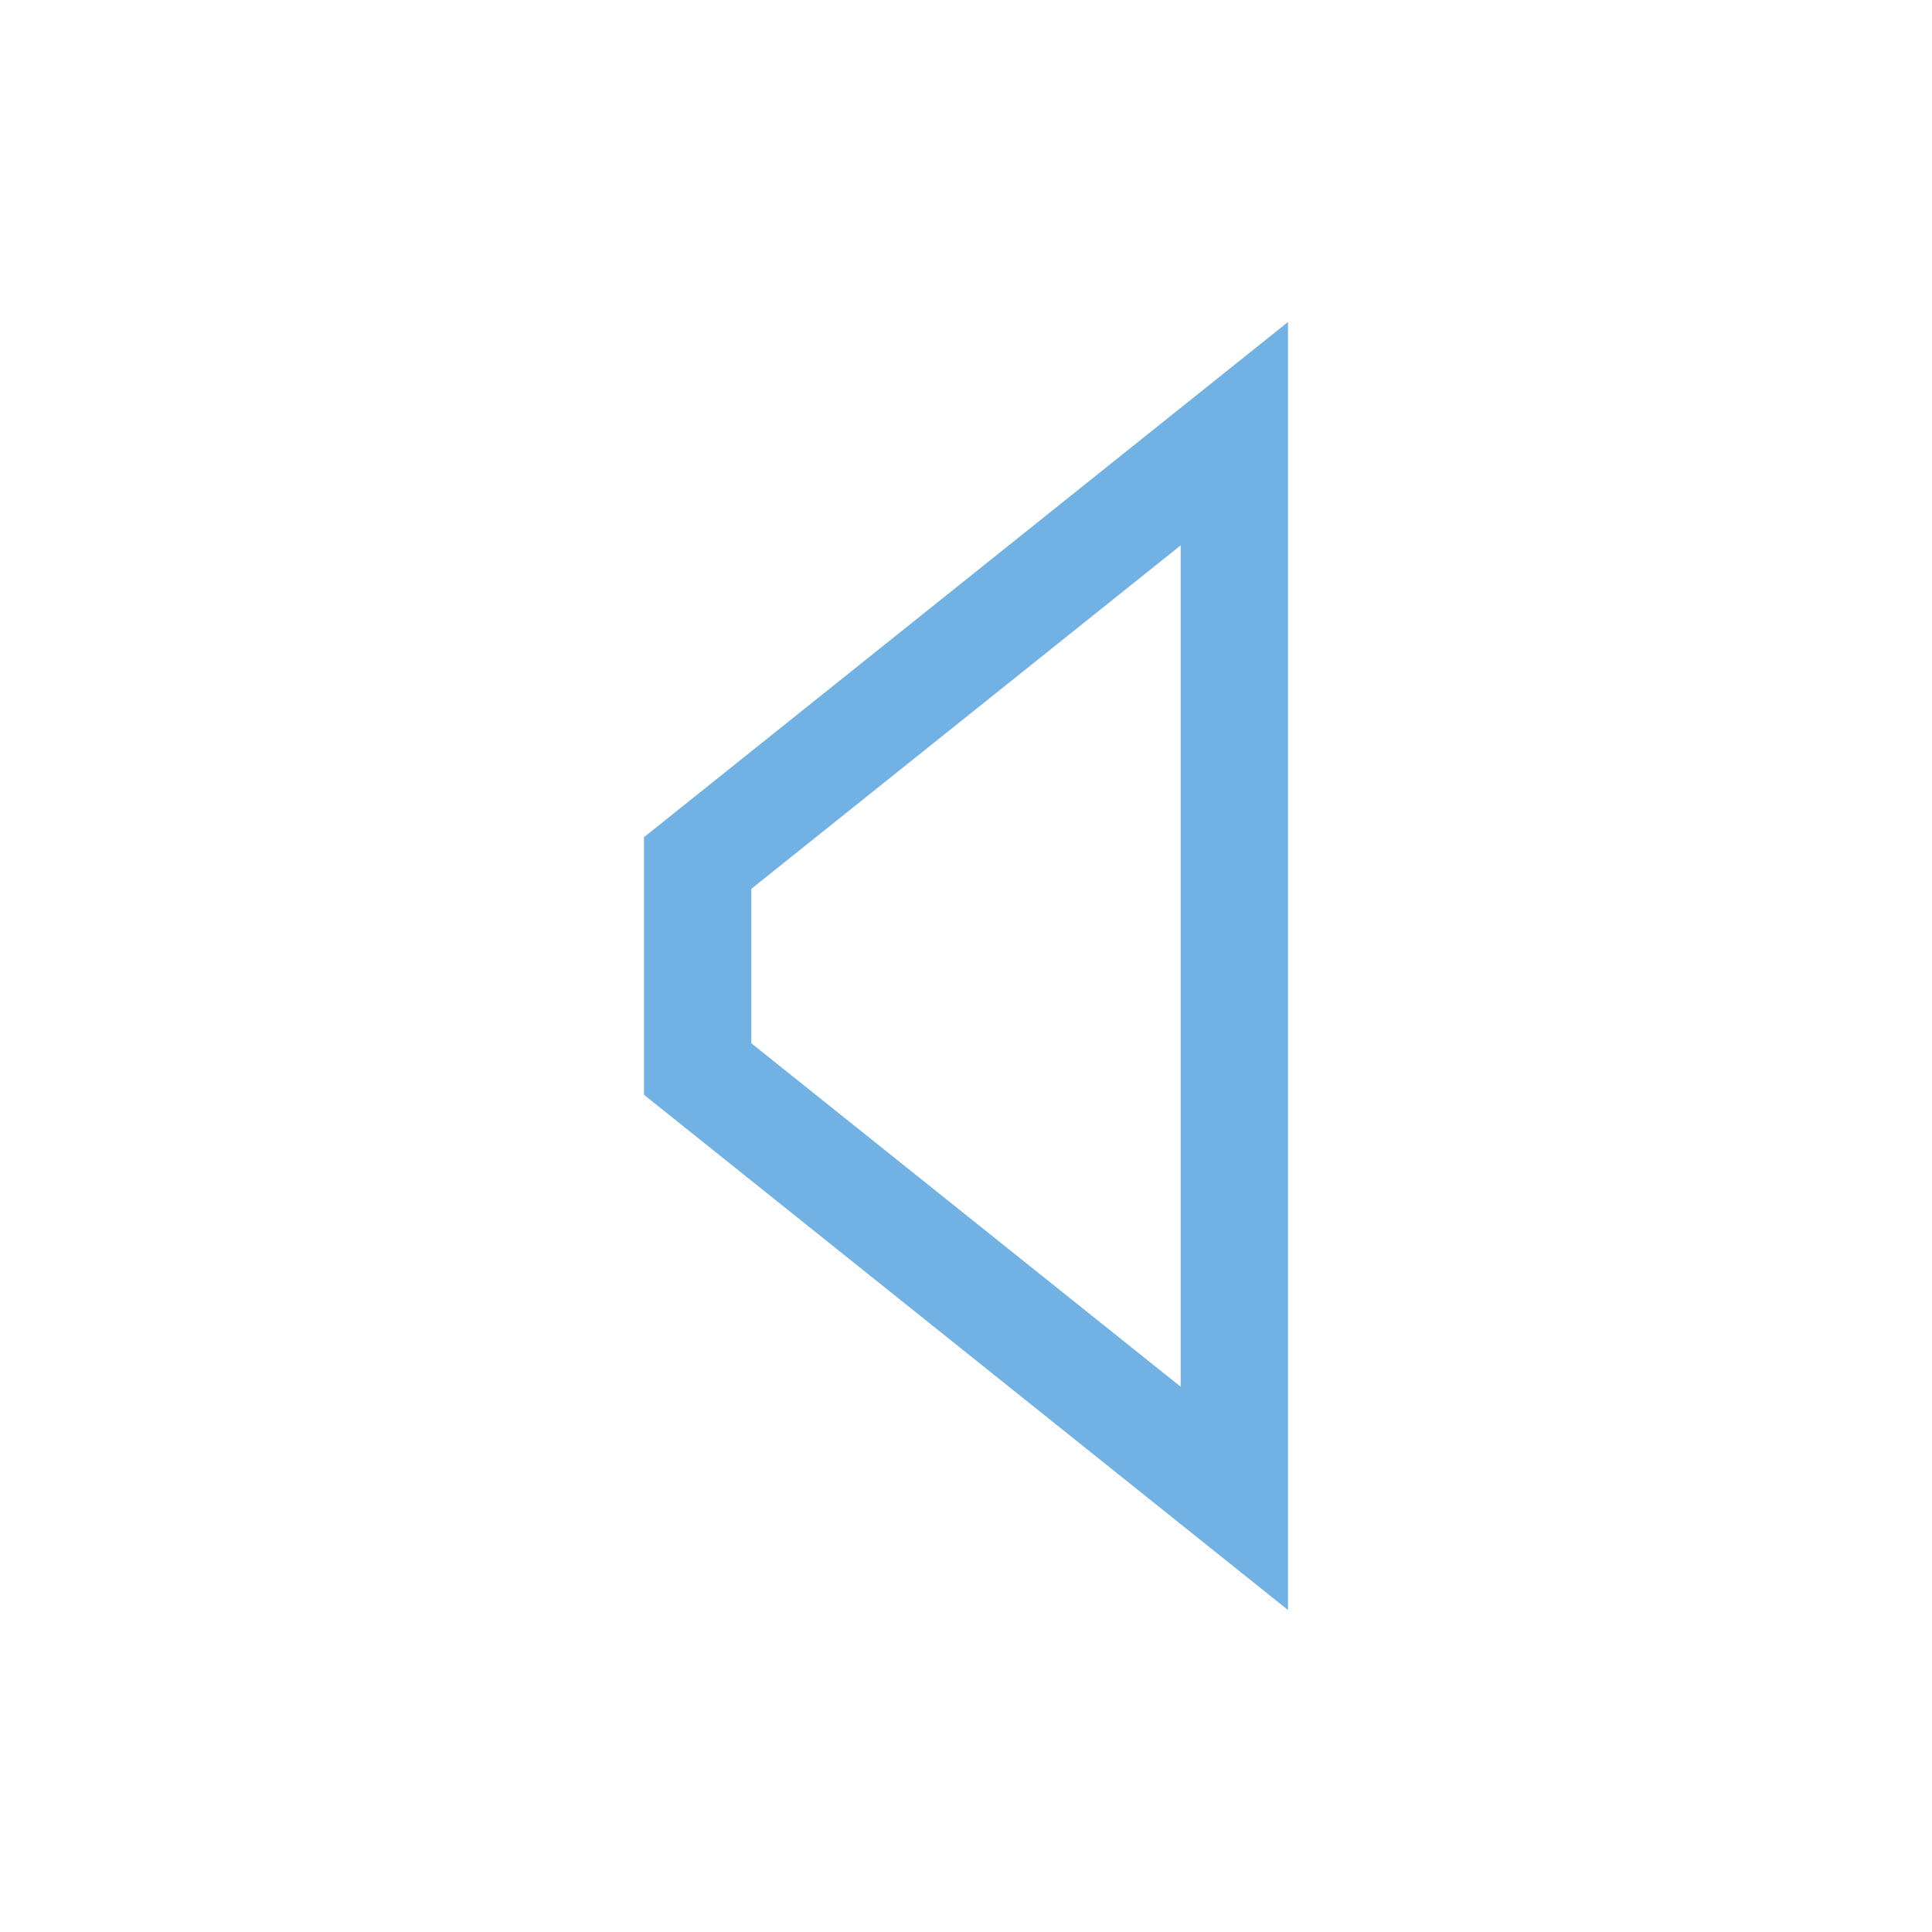 <?xml version="1.0" encoding="utf-8"?>
<!DOCTYPE svg PUBLIC "-//W3C//DTD SVG 1.1//EN" "http://www.w3.org/Graphics/SVG/1.1/DTD/svg11.dtd">
<svg version="1.1" id="img" xmlns="http://www.w3.org/2000/svg" xmlns:xlink="http://www.w3.org/1999/xlink" x="0px" y="0px"
	 width="18px" height="18px" viewBox="0 0 18 18" style="enable-background:new 0 0 18 18;" xml:space="preserve">
<path id="port-input-model.default" style="fill:#71B1E4;" d="M11,5.081v7.839l-4-3.2V8.281L11,5.081 M12,3L6,7.8V10.2l6,4.8V3L12,3z"/>
</svg>
